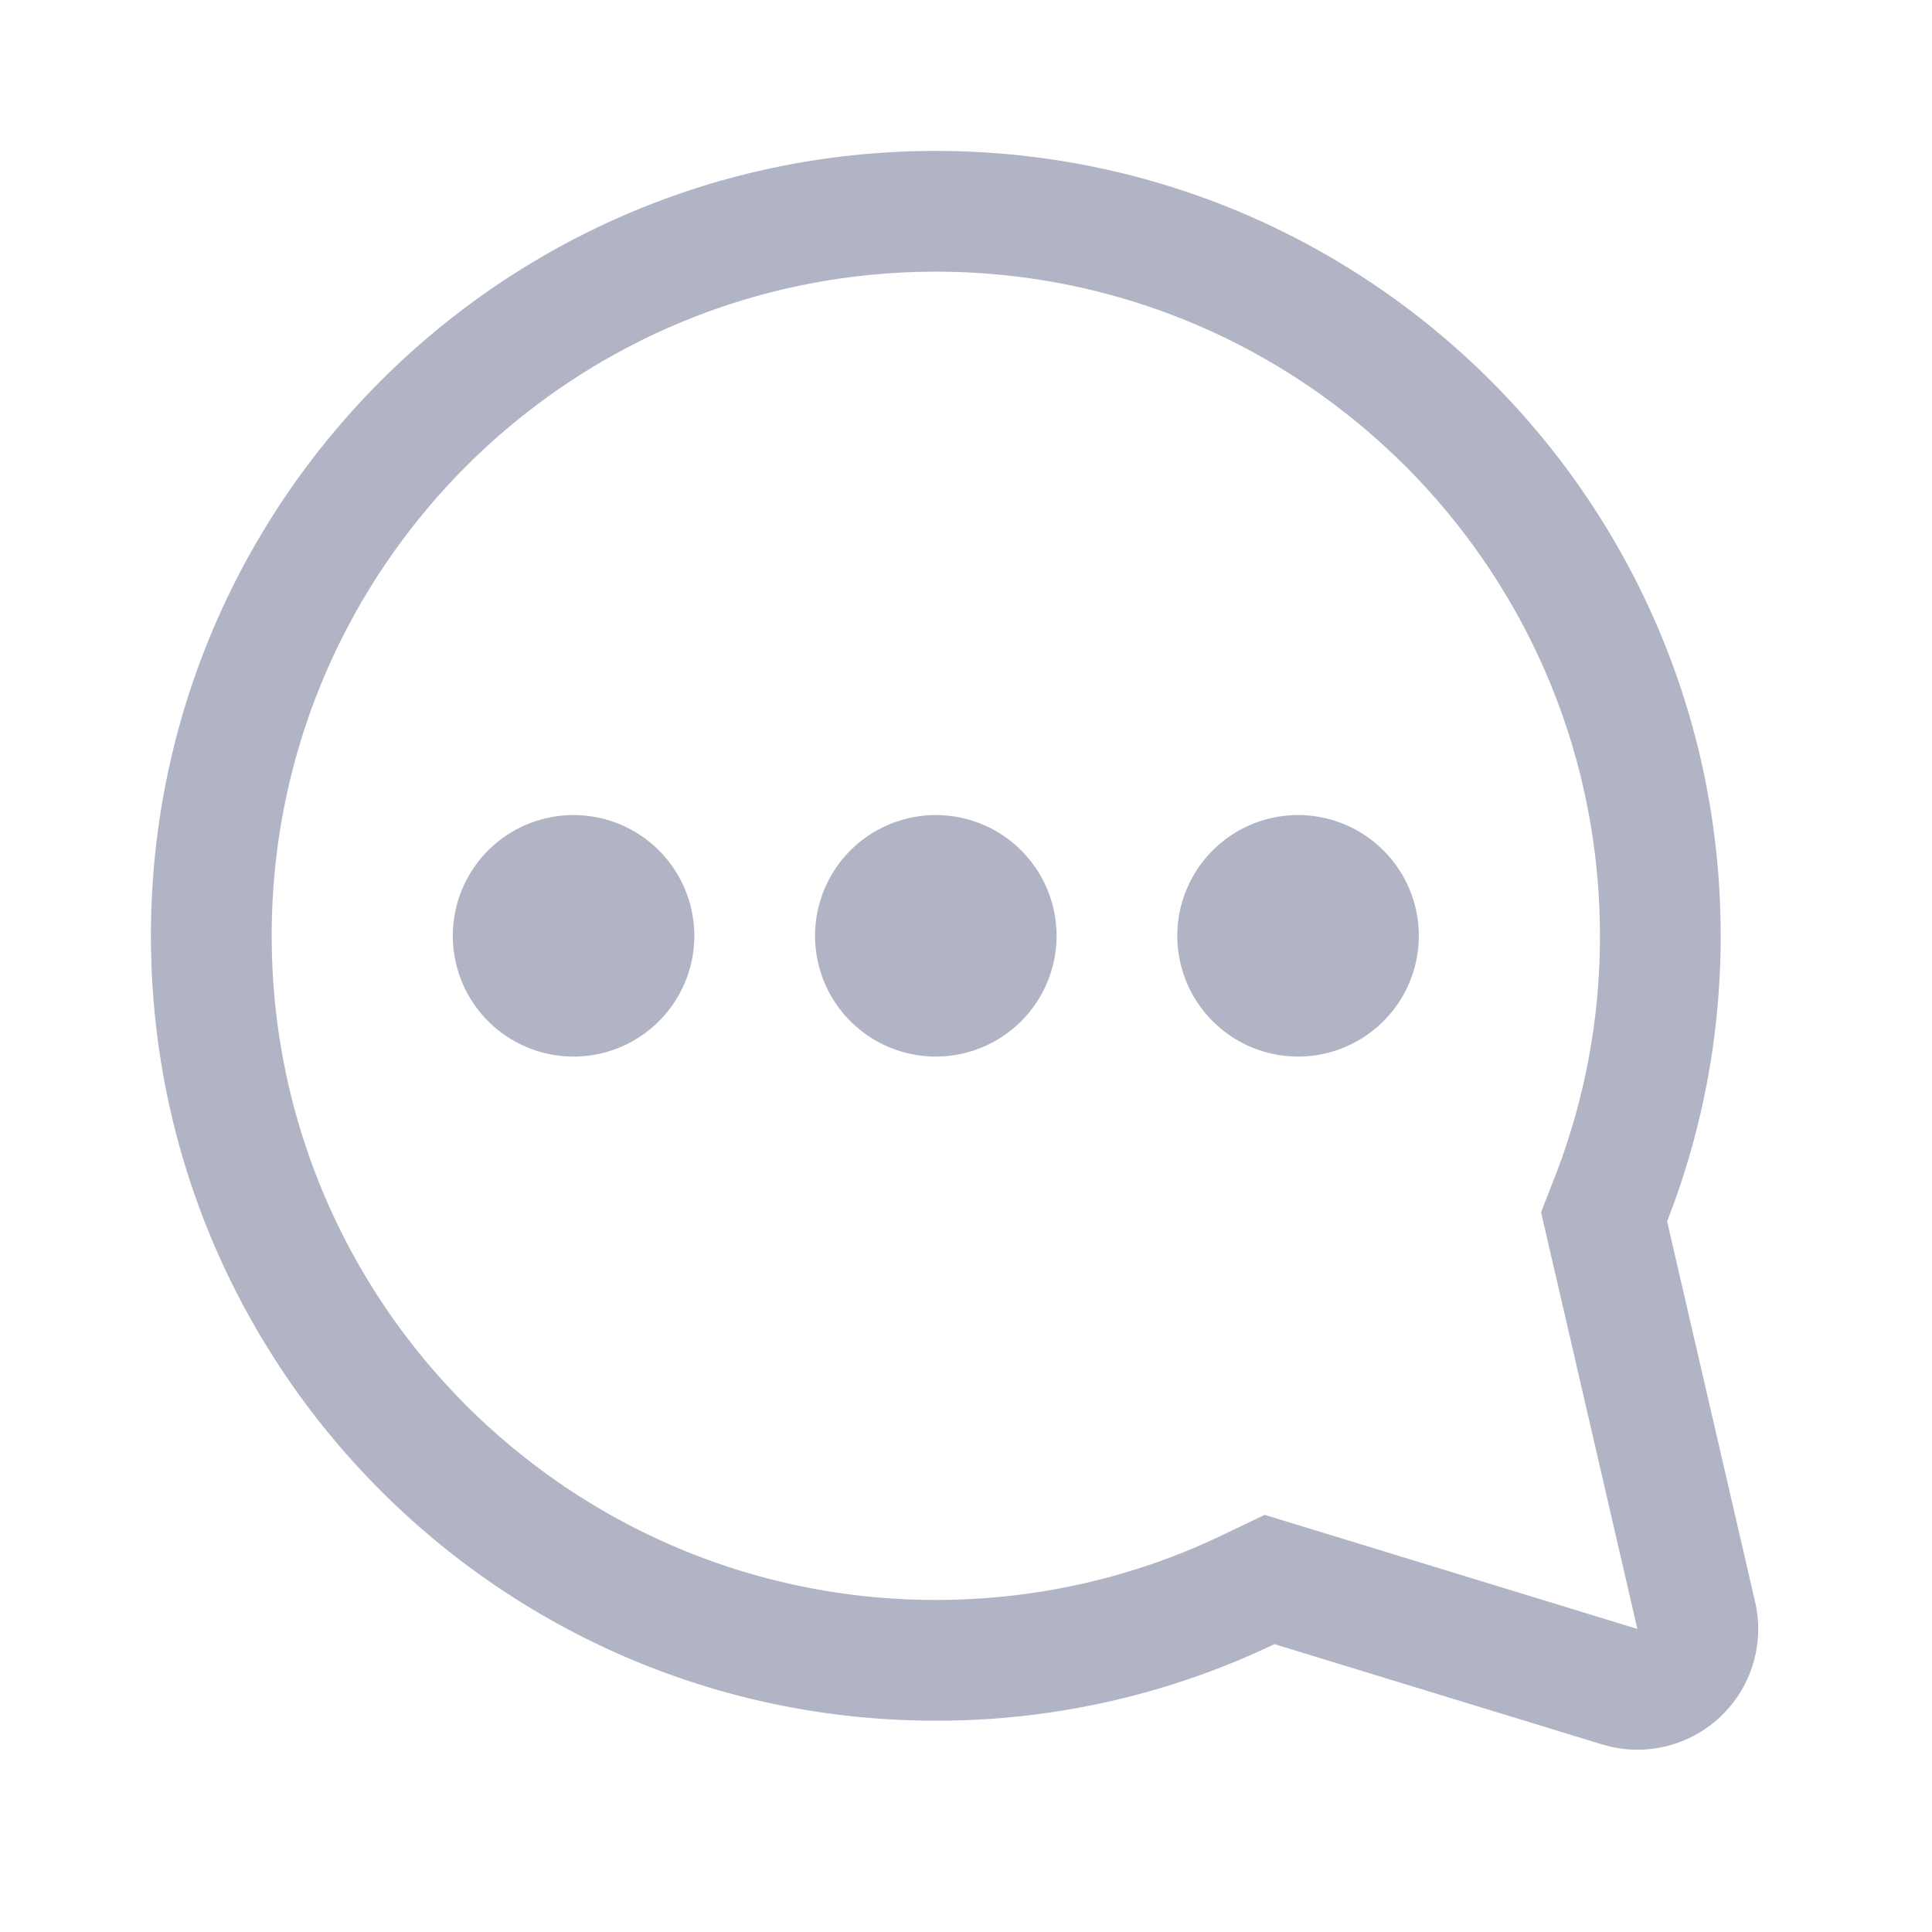 <?xml version="1.0" standalone="no"?><!DOCTYPE svg PUBLIC "-//W3C//DTD SVG 1.1//EN" "http://www.w3.org/Graphics/SVG/1.1/DTD/svg11.dtd"><svg class="icon" width="200px" height="200.00px" viewBox="0 0 1024 1024" version="1.1" xmlns="http://www.w3.org/2000/svg"><path fill="#B1B4C5" d="M496 80c229.76 0 416 186.24 416 416 0 53.408-10.064 104.448-28.4 151.36L930.24 848.96a64 64 0 0 1-81.088 75.616l-173.664-53.152A414.368 414.368 0 0 1 496 912C266.24 912 80 725.76 80 496S266.24 80 496 80z m0 64C301.6 144 144 301.6 144 496s157.6 352 352 352c50.368 0 99.136-10.56 143.952-30.672l7.872-3.648 22.512-10.784L867.84 863.36 816.8 642.496l7.2-18.432A350.928 350.928 0 0 0 848 496c0-194.4-157.6-352-352-352zM304 432a64 64 0 1 1 0 128 64 64 0 0 1 0-128z m192 0a64 64 0 1 1 0 128 64 64 0 0 1 0-128z m192 0a64 64 0 1 1 0 128 64 64 0 0 1 0-128z" /></svg>